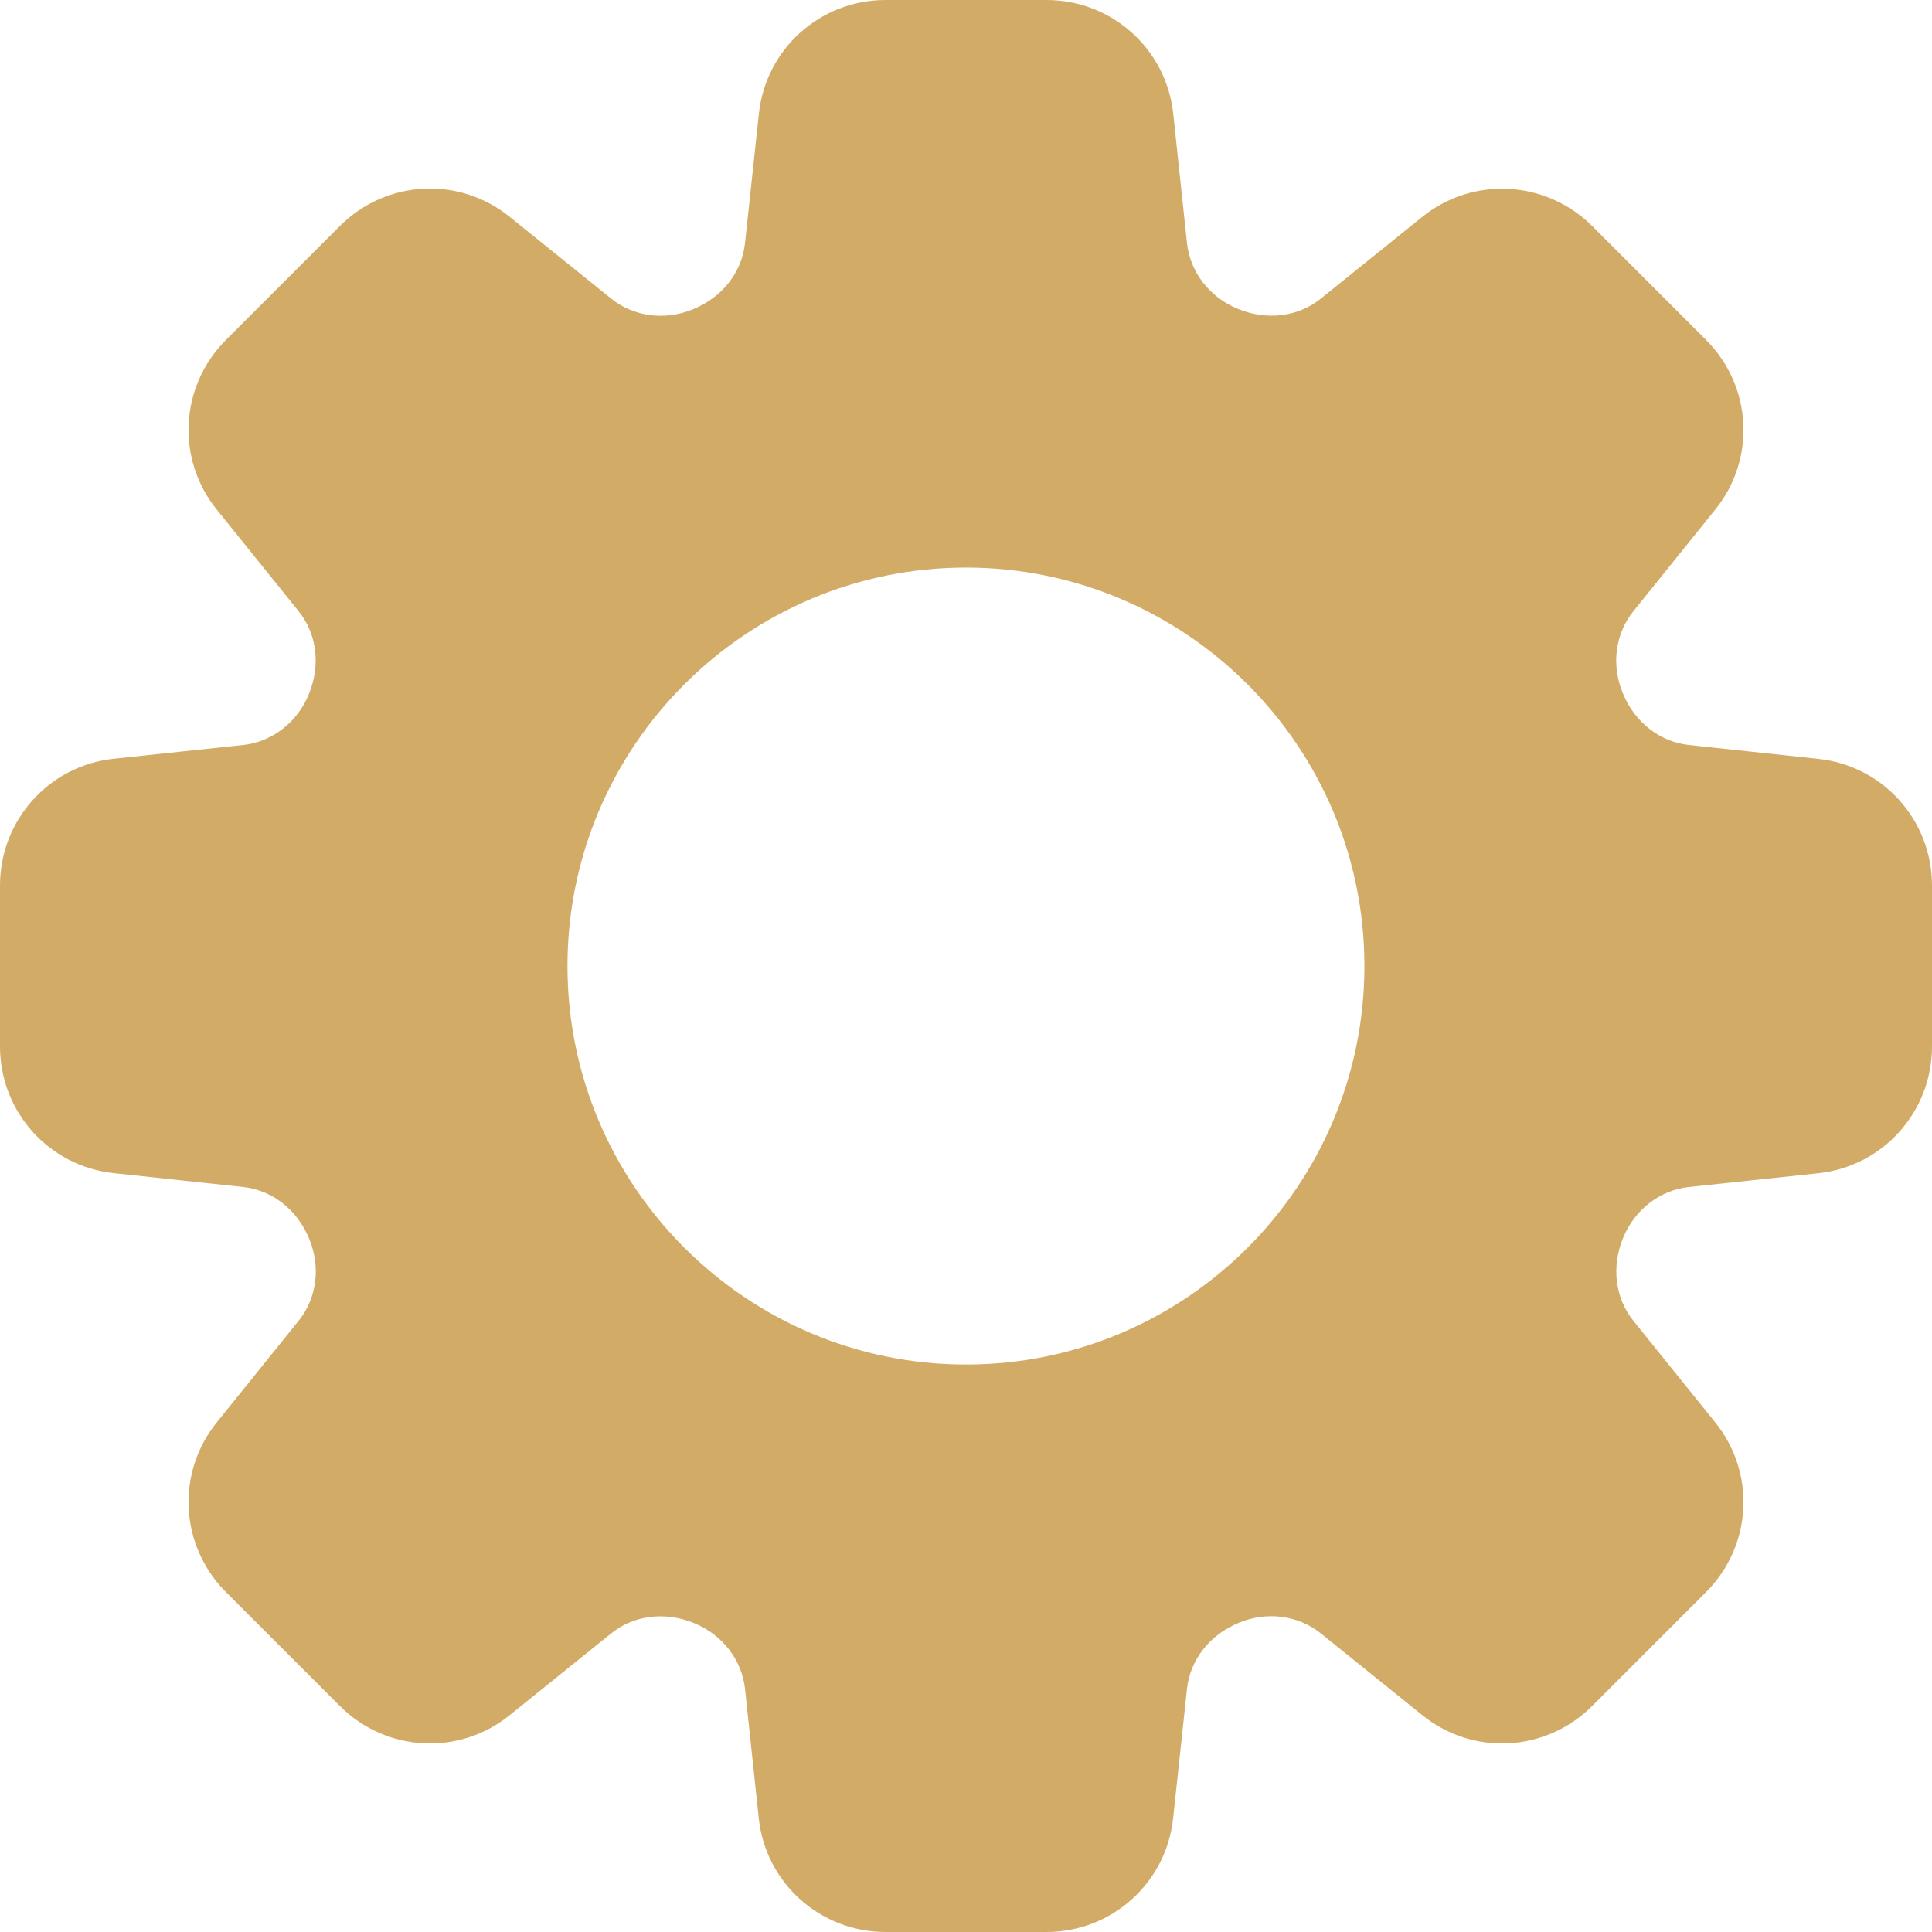 <svg width="18" height="18" viewBox="0 0 18 18" fill="none" xmlns="http://www.w3.org/2000/svg">
<path d="M16.938 7.07L15.734 6.941C15.466 6.912 15.232 6.732 15.12 6.46C15.01 6.197 15.048 5.904 15.219 5.693L15.977 4.752C16.362 4.28 16.326 3.598 15.894 3.166L14.834 2.106C14.402 1.676 13.72 1.64 13.248 2.023L12.307 2.781C12.096 2.952 11.803 2.99 11.529 2.876C11.268 2.768 11.088 2.534 11.059 2.266L10.931 1.062C10.868 0.457 10.359 0 9.749 0H8.251C7.641 0 7.133 0.457 7.07 1.062L6.941 2.266C6.912 2.534 6.732 2.768 6.46 2.88C6.197 2.99 5.904 2.952 5.693 2.781L4.752 2.023C4.28 1.638 3.598 1.674 3.166 2.106L2.106 3.166C1.674 3.598 1.638 4.28 2.023 4.752L2.781 5.693C2.952 5.904 2.99 6.197 2.876 6.471C2.768 6.732 2.534 6.912 2.266 6.941L1.062 7.069C0.457 7.132 0 7.641 0 8.251V9.749C0 10.359 0.457 10.867 1.062 10.93L2.266 11.059C2.534 11.088 2.768 11.268 2.88 11.54C2.99 11.803 2.952 12.096 2.781 12.307L2.023 13.248C1.638 13.72 1.674 14.402 2.106 14.834L3.166 15.894C3.598 16.326 4.28 16.362 4.752 15.977L5.693 15.219C5.904 15.048 6.197 15.01 6.471 15.124C6.732 15.232 6.912 15.466 6.941 15.734L7.069 16.938C7.132 17.543 7.641 18 8.251 18H9.749C10.359 18 10.867 17.543 10.93 16.938L11.059 15.734C11.088 15.466 11.268 15.232 11.54 15.12C11.801 15.01 12.096 15.048 12.307 15.219L13.248 15.977C13.72 16.362 14.402 16.326 14.834 15.894L15.894 14.834C16.326 14.402 16.362 13.72 15.977 13.248L15.219 12.307C15.048 12.096 15.01 11.803 15.124 11.529C15.232 11.268 15.466 11.088 15.734 11.059L16.938 10.931C17.543 10.868 18 10.359 18 9.749V8.251C18 7.641 17.543 7.133 16.938 7.07ZM9 12.713C6.952 12.713 5.287 11.048 5.287 9C5.287 6.953 6.952 5.288 9 5.288C11.047 5.288 12.712 6.953 12.712 9C12.712 11.048 11.047 12.713 9 12.713Z" fill="#D2AB67"/>
</svg>
